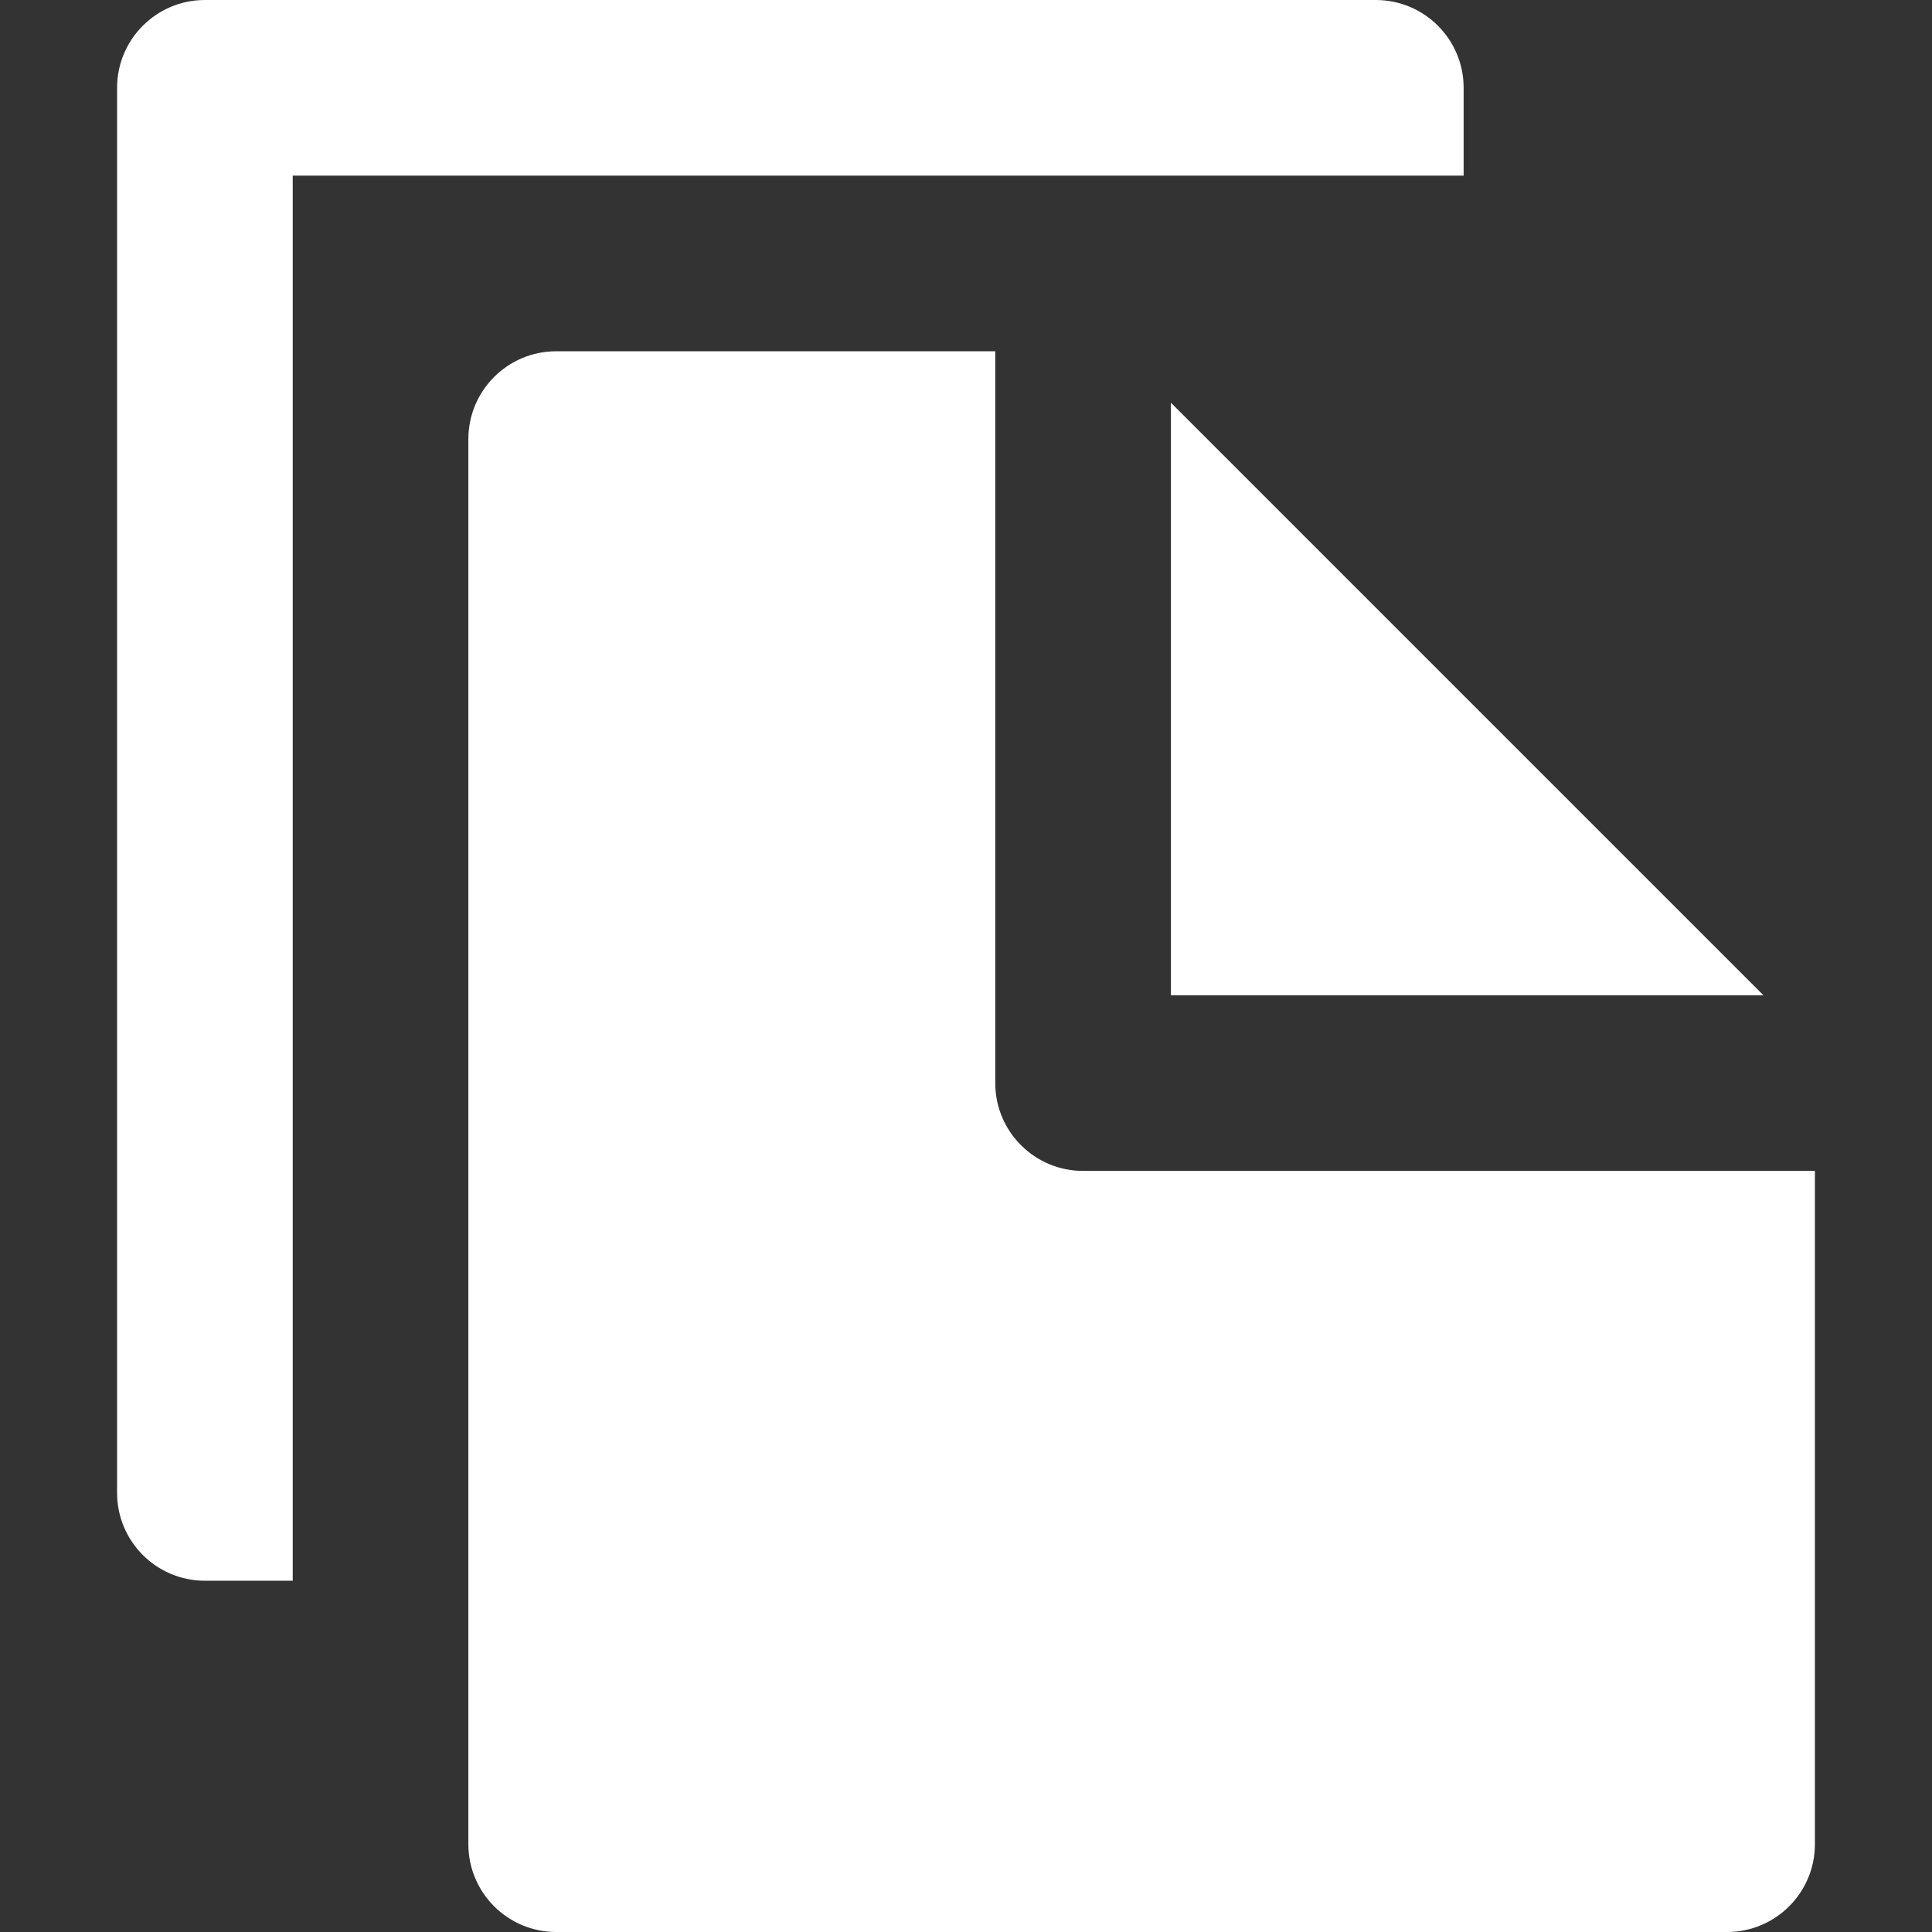 <?xml version="1.0" encoding="iso-8859-1"?>
<!-- Generator: Adobe Illustrator 19.0.0, SVG Export Plug-In . SVG Version: 6.00 Build 0)  -->
<svg version="1.1" id="Layer_1" xmlns="http://www.w3.org/2000/svg" xmlns:xlink="http://www.w3.org/1999/xlink" x="0px" y="0px"
	 viewBox="0 0 330 330" style="enable-background:new 0 0 330 330; fill: white;" xml:space="preserve">
<rect x="0" y="0" width="330" height="330" fill="#333333" stroke="none"/>
<g id="XMLID_351_">
	<path id="XMLID_352_" d="M235,0H35c-8.284,0-15,6.716-15,15v240c0,8.284,6.716,15,15,15h15v-30V30h55.751H220h30V15
		C250,6.716,243.284,0,235,0z"/>
	<polygon id="XMLID_439_" points="220,88.787 200,68.787 200,111.213 200,170 258.787,170 301.214,170 250,118.787 	"/>
	<path id="XMLID_440_" d="M95,330h200c8.284,0,15-6.716,15-15V200h-8.786H280h-21.213H200h-15c-8.284,0-15-6.716-15-15v-15v-58.787
		V90V68.787V60h-64.249H95c-8.284,0-15,6.716-15,15v165v30v37.883V315C80,323.284,86.716,330,95,330z"/>
</g>
<g>
</g>
<g>
</g>
<g>
</g>
<g>
</g>
<g>
</g>
<g>
</g>
<g>
</g>
<g>
</g>
<g>
</g>
<g>
</g>
<g>
</g>
<g>
</g>
<g>
</g>
<g>
</g>
<g>
</g>
</svg>
